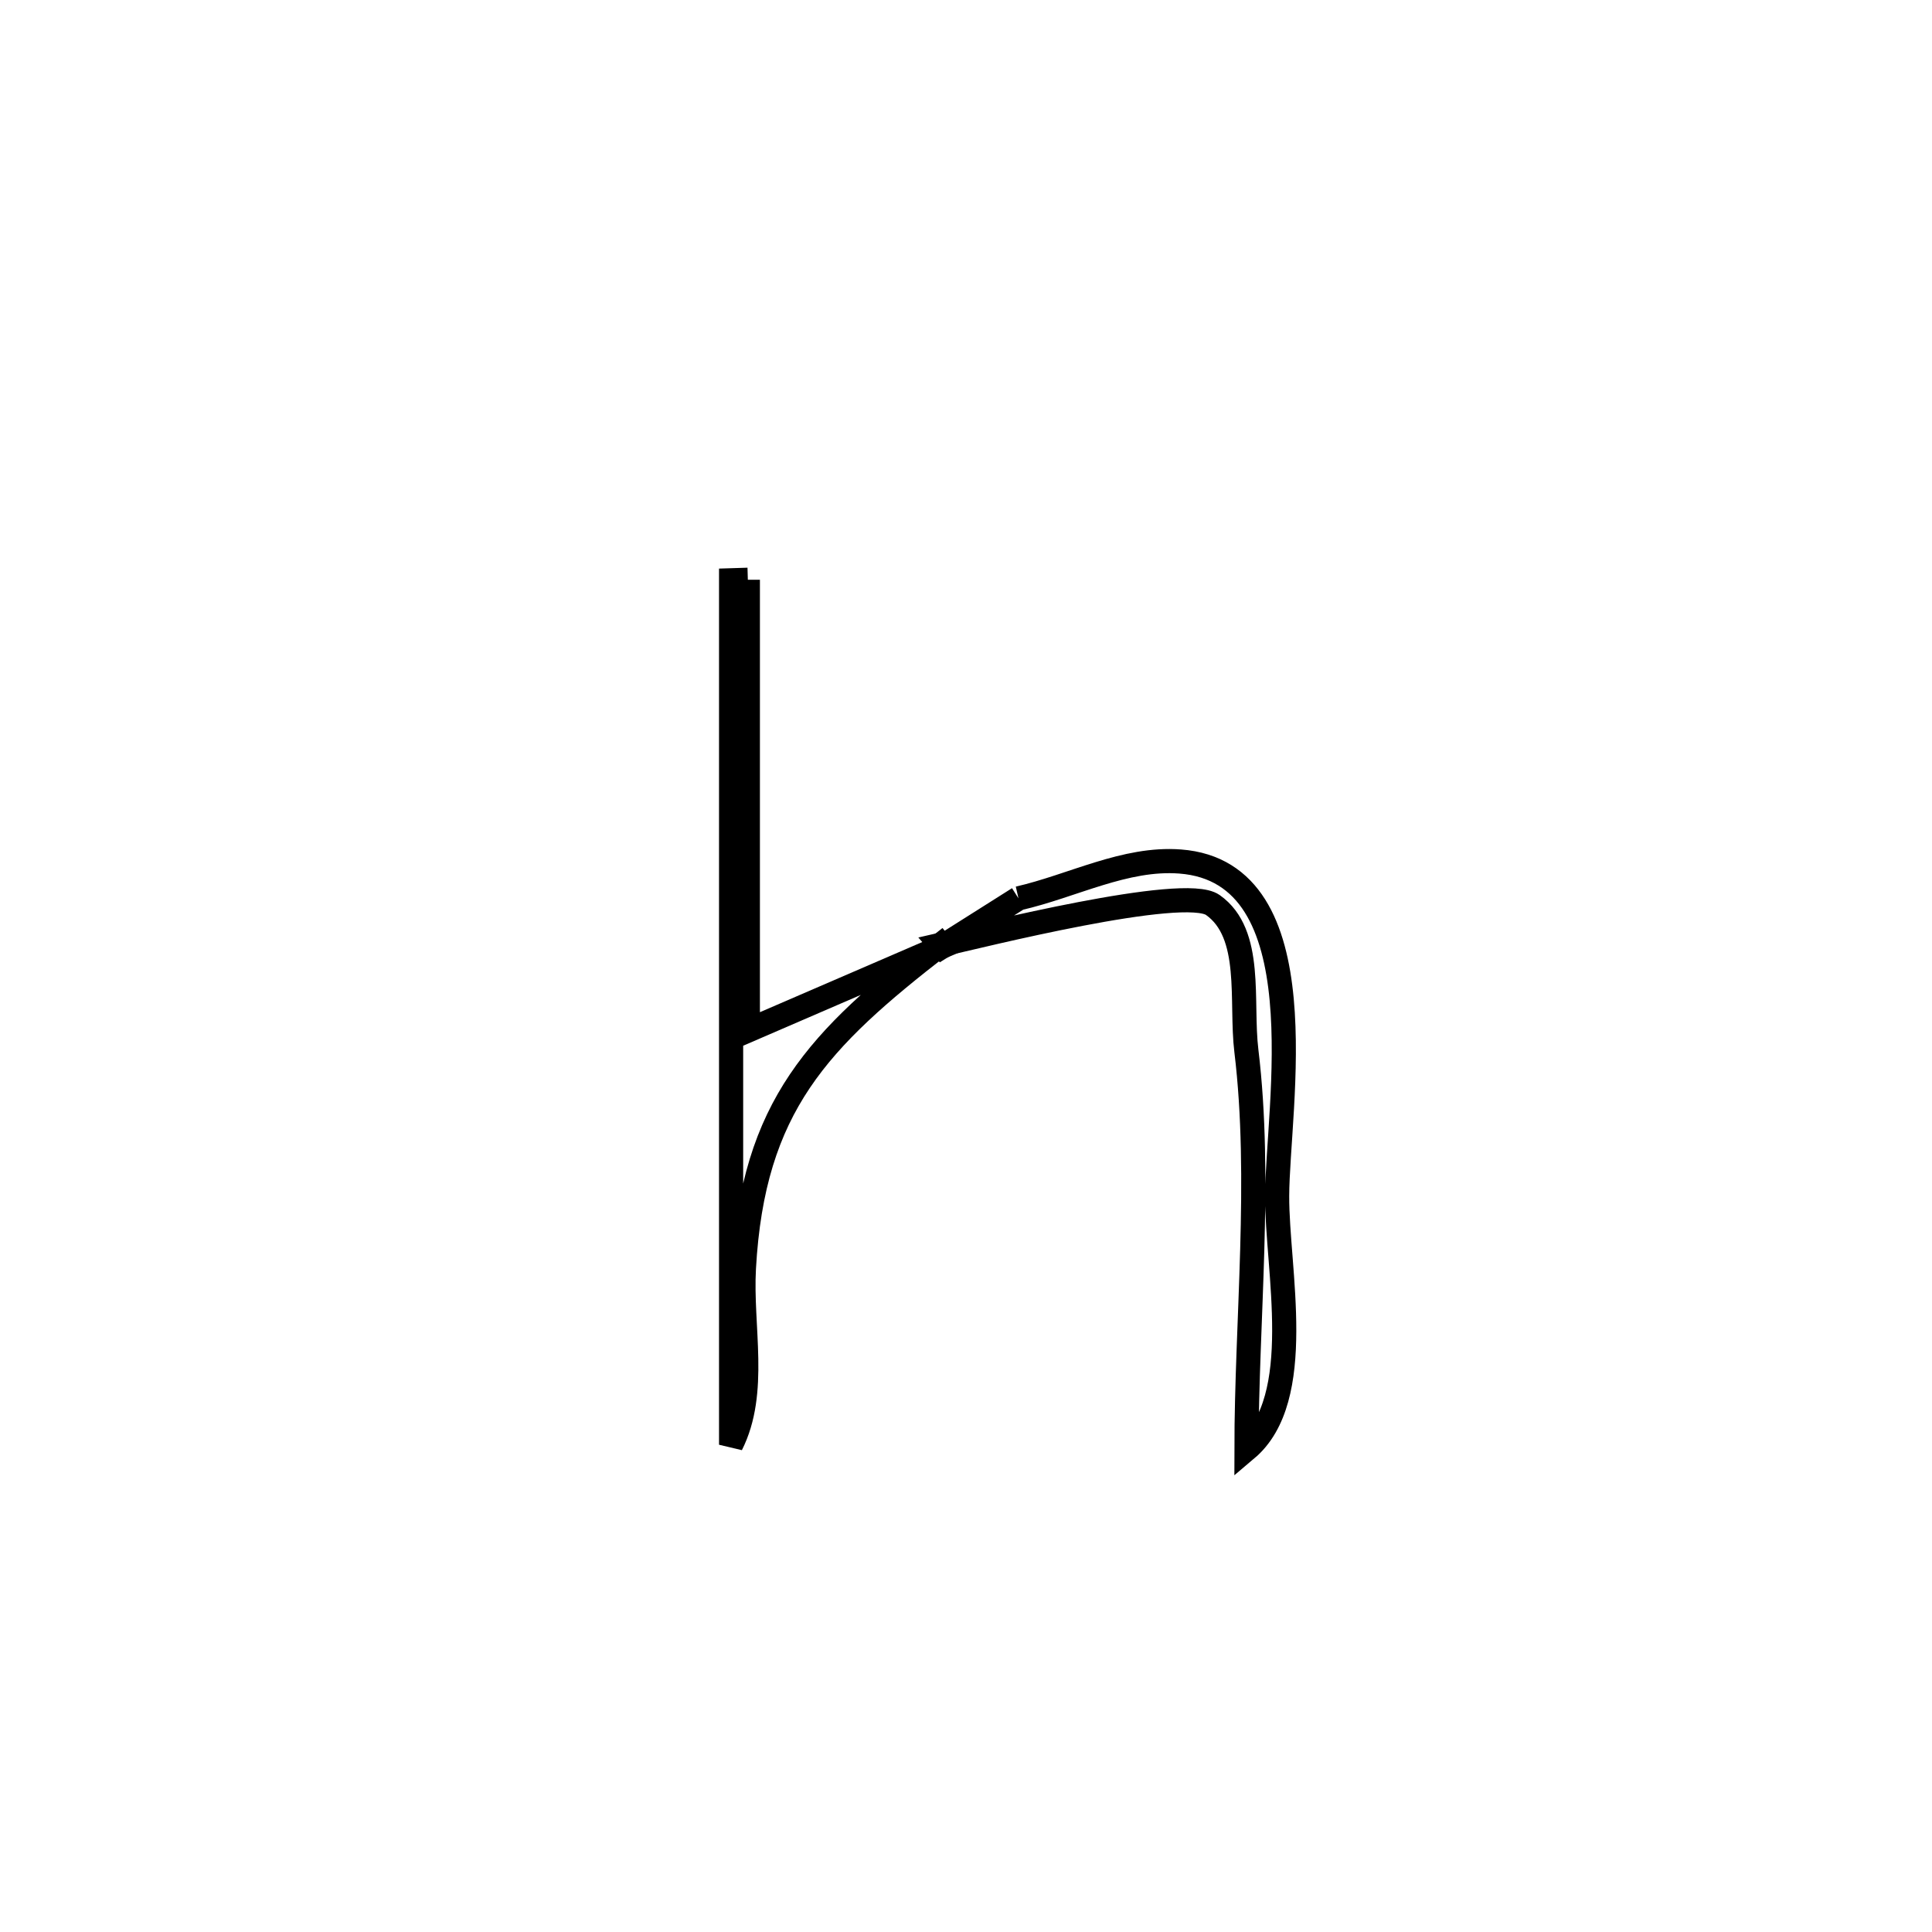 <svg xmlns="http://www.w3.org/2000/svg" viewBox="0.0 0.0 24.0 24.0" height="200px" width="200px"><path fill="none" stroke="black" stroke-width=".3" stroke-opacity="1.0"  filling="0" d="M9.29 7.202 L9.29 7.202 C9.29 9.069 9.29 10.935 9.29 12.802 L9.29 12.802 C10.508 12.276 10.528 12.267 11.704 11.759 L11.685 11.736 C10.169 12.911 9.353 13.739 9.241 15.754 C9.2 16.485 9.412 17.292 9.082 17.947 L9.082 17.947 C9.082 16.157 9.082 14.367 9.082 12.578 C9.082 10.788 9.082 8.998 9.082 7.209 L9.082 7.209 C9.152 7.207 9.221 7.204 9.29 7.202 L9.29 7.202"></path>
<path fill="none" stroke="black" stroke-width=".3" stroke-opacity="1.0"  filling="0" d="M12.652 11.16 L12.652 11.16 C13.322 11.007 13.976 10.65 14.66 10.702 C16.415 10.834 15.868 13.76 15.865 14.859 C15.862 15.77 16.23 17.373 15.484 18.003 L15.484 18.003 C15.485 16.404 15.675 14.641 15.483 13.055 C15.408 12.439 15.573 11.599 15.066 11.242 C14.707 10.989 12.172 11.627 11.685 11.737 L11.704 11.759 C12.02 11.56 12.336 11.36 12.652 11.16 L12.652 11.16"></path></svg>